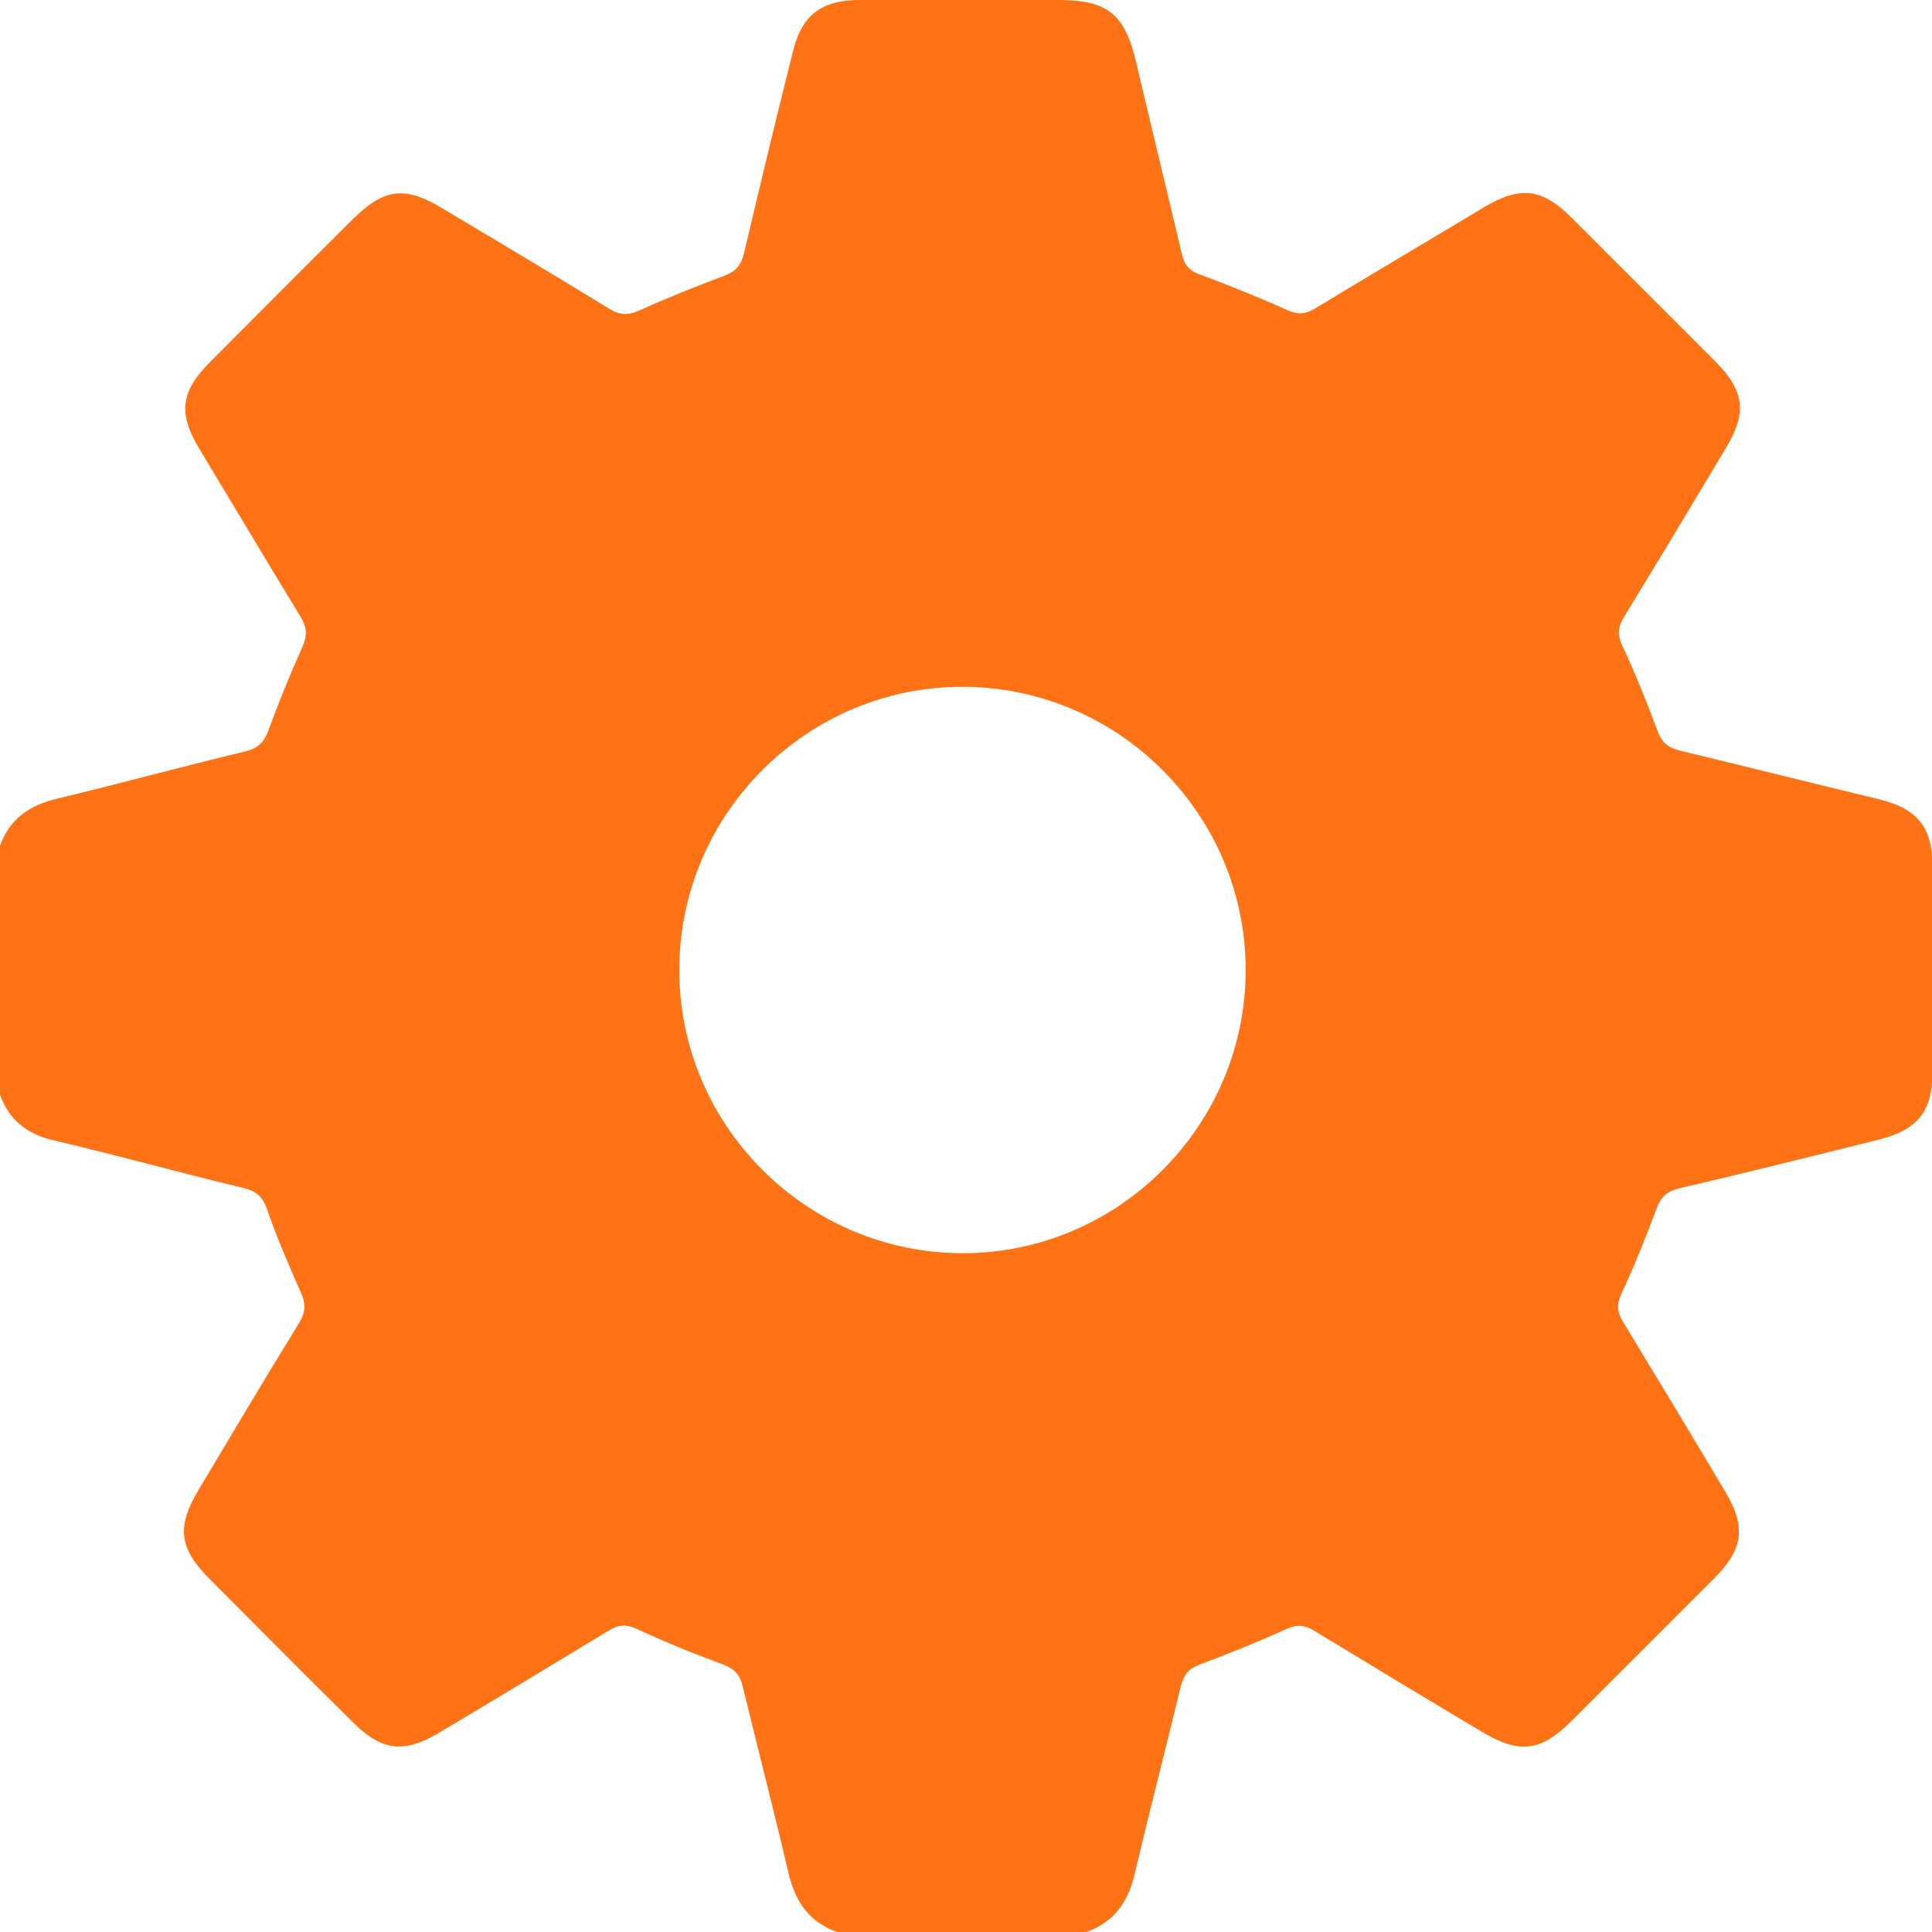 <svg width="20" height="20" viewBox="0 0 20 20" fill="none" xmlns="http://www.w3.org/2000/svg">
<path d="M0 11.334C0 10.472 0 9.616 0 8.755C0.098 8.481 0.299 8.339 0.582 8.27C1.233 8.114 1.879 7.937 2.53 7.781C2.657 7.751 2.726 7.698 2.775 7.57C2.882 7.277 3 6.988 3.127 6.704C3.181 6.587 3.181 6.499 3.112 6.386C2.76 5.809 2.413 5.226 2.065 4.649C1.84 4.277 1.869 4.052 2.178 3.744C2.667 3.254 3.151 2.765 3.641 2.28C3.974 1.948 4.189 1.918 4.59 2.163C5.163 2.506 5.74 2.848 6.313 3.2C6.42 3.264 6.504 3.264 6.616 3.215C6.905 3.083 7.203 2.966 7.502 2.853C7.619 2.809 7.673 2.74 7.702 2.623C7.864 1.933 8.03 1.243 8.202 0.558C8.295 0.157 8.495 0 8.906 0C9.591 0 10.272 0 10.957 0C11.461 0 11.642 0.142 11.759 0.636C11.916 1.302 12.077 1.962 12.234 2.628C12.258 2.74 12.312 2.804 12.425 2.843C12.728 2.956 13.032 3.078 13.325 3.21C13.433 3.259 13.511 3.254 13.609 3.196C14.191 2.843 14.779 2.496 15.366 2.143C15.738 1.923 15.963 1.948 16.271 2.256C16.765 2.75 17.255 3.24 17.749 3.734C18.062 4.047 18.091 4.272 17.857 4.654C17.509 5.236 17.162 5.814 16.809 6.391C16.751 6.489 16.741 6.567 16.79 6.675C16.927 6.968 17.049 7.272 17.162 7.575C17.206 7.693 17.274 7.742 17.392 7.771C18.082 7.937 18.767 8.109 19.457 8.275C19.848 8.373 20.005 8.564 20.005 8.965C20.005 9.675 20.005 10.384 20.005 11.094C20.005 11.505 19.853 11.696 19.447 11.798C18.757 11.97 18.072 12.141 17.382 12.302C17.26 12.332 17.196 12.386 17.152 12.503C17.039 12.806 16.917 13.11 16.78 13.403C16.736 13.506 16.741 13.58 16.795 13.673C17.152 14.26 17.509 14.852 17.861 15.444C18.077 15.806 18.047 16.036 17.749 16.335C17.255 16.829 16.765 17.318 16.271 17.813C15.948 18.136 15.728 18.16 15.336 17.925C14.754 17.578 14.177 17.23 13.599 16.878C13.506 16.824 13.433 16.814 13.33 16.858C13.027 16.995 12.723 17.118 12.41 17.235C12.297 17.279 12.254 17.343 12.224 17.455C12.068 18.101 11.901 18.742 11.749 19.388C11.681 19.682 11.539 19.897 11.245 20C10.384 20 9.528 20 8.666 20C8.373 19.897 8.231 19.682 8.162 19.388C8.011 18.742 7.844 18.101 7.688 17.455C7.658 17.333 7.6 17.274 7.482 17.23C7.179 17.118 6.875 16.995 6.582 16.858C6.479 16.814 6.406 16.819 6.313 16.873C5.725 17.23 5.133 17.587 4.541 17.94C4.179 18.155 3.949 18.126 3.651 17.827C3.156 17.338 2.667 16.844 2.173 16.349C1.85 16.026 1.825 15.806 2.06 15.415C2.403 14.842 2.745 14.265 3.098 13.692C3.166 13.58 3.166 13.492 3.112 13.374C2.985 13.09 2.863 12.802 2.76 12.508C2.716 12.381 2.643 12.327 2.515 12.297C1.864 12.141 1.218 11.96 0.568 11.808C0.299 11.749 0.098 11.607 0 11.334ZM9.958 12.973C11.573 12.978 12.895 11.656 12.895 10.042C12.895 8.437 11.588 7.12 9.978 7.11C8.363 7.101 7.037 8.417 7.032 10.032C7.027 11.647 8.344 12.968 9.958 12.973Z" fill="#FF7316"/>
</svg>
